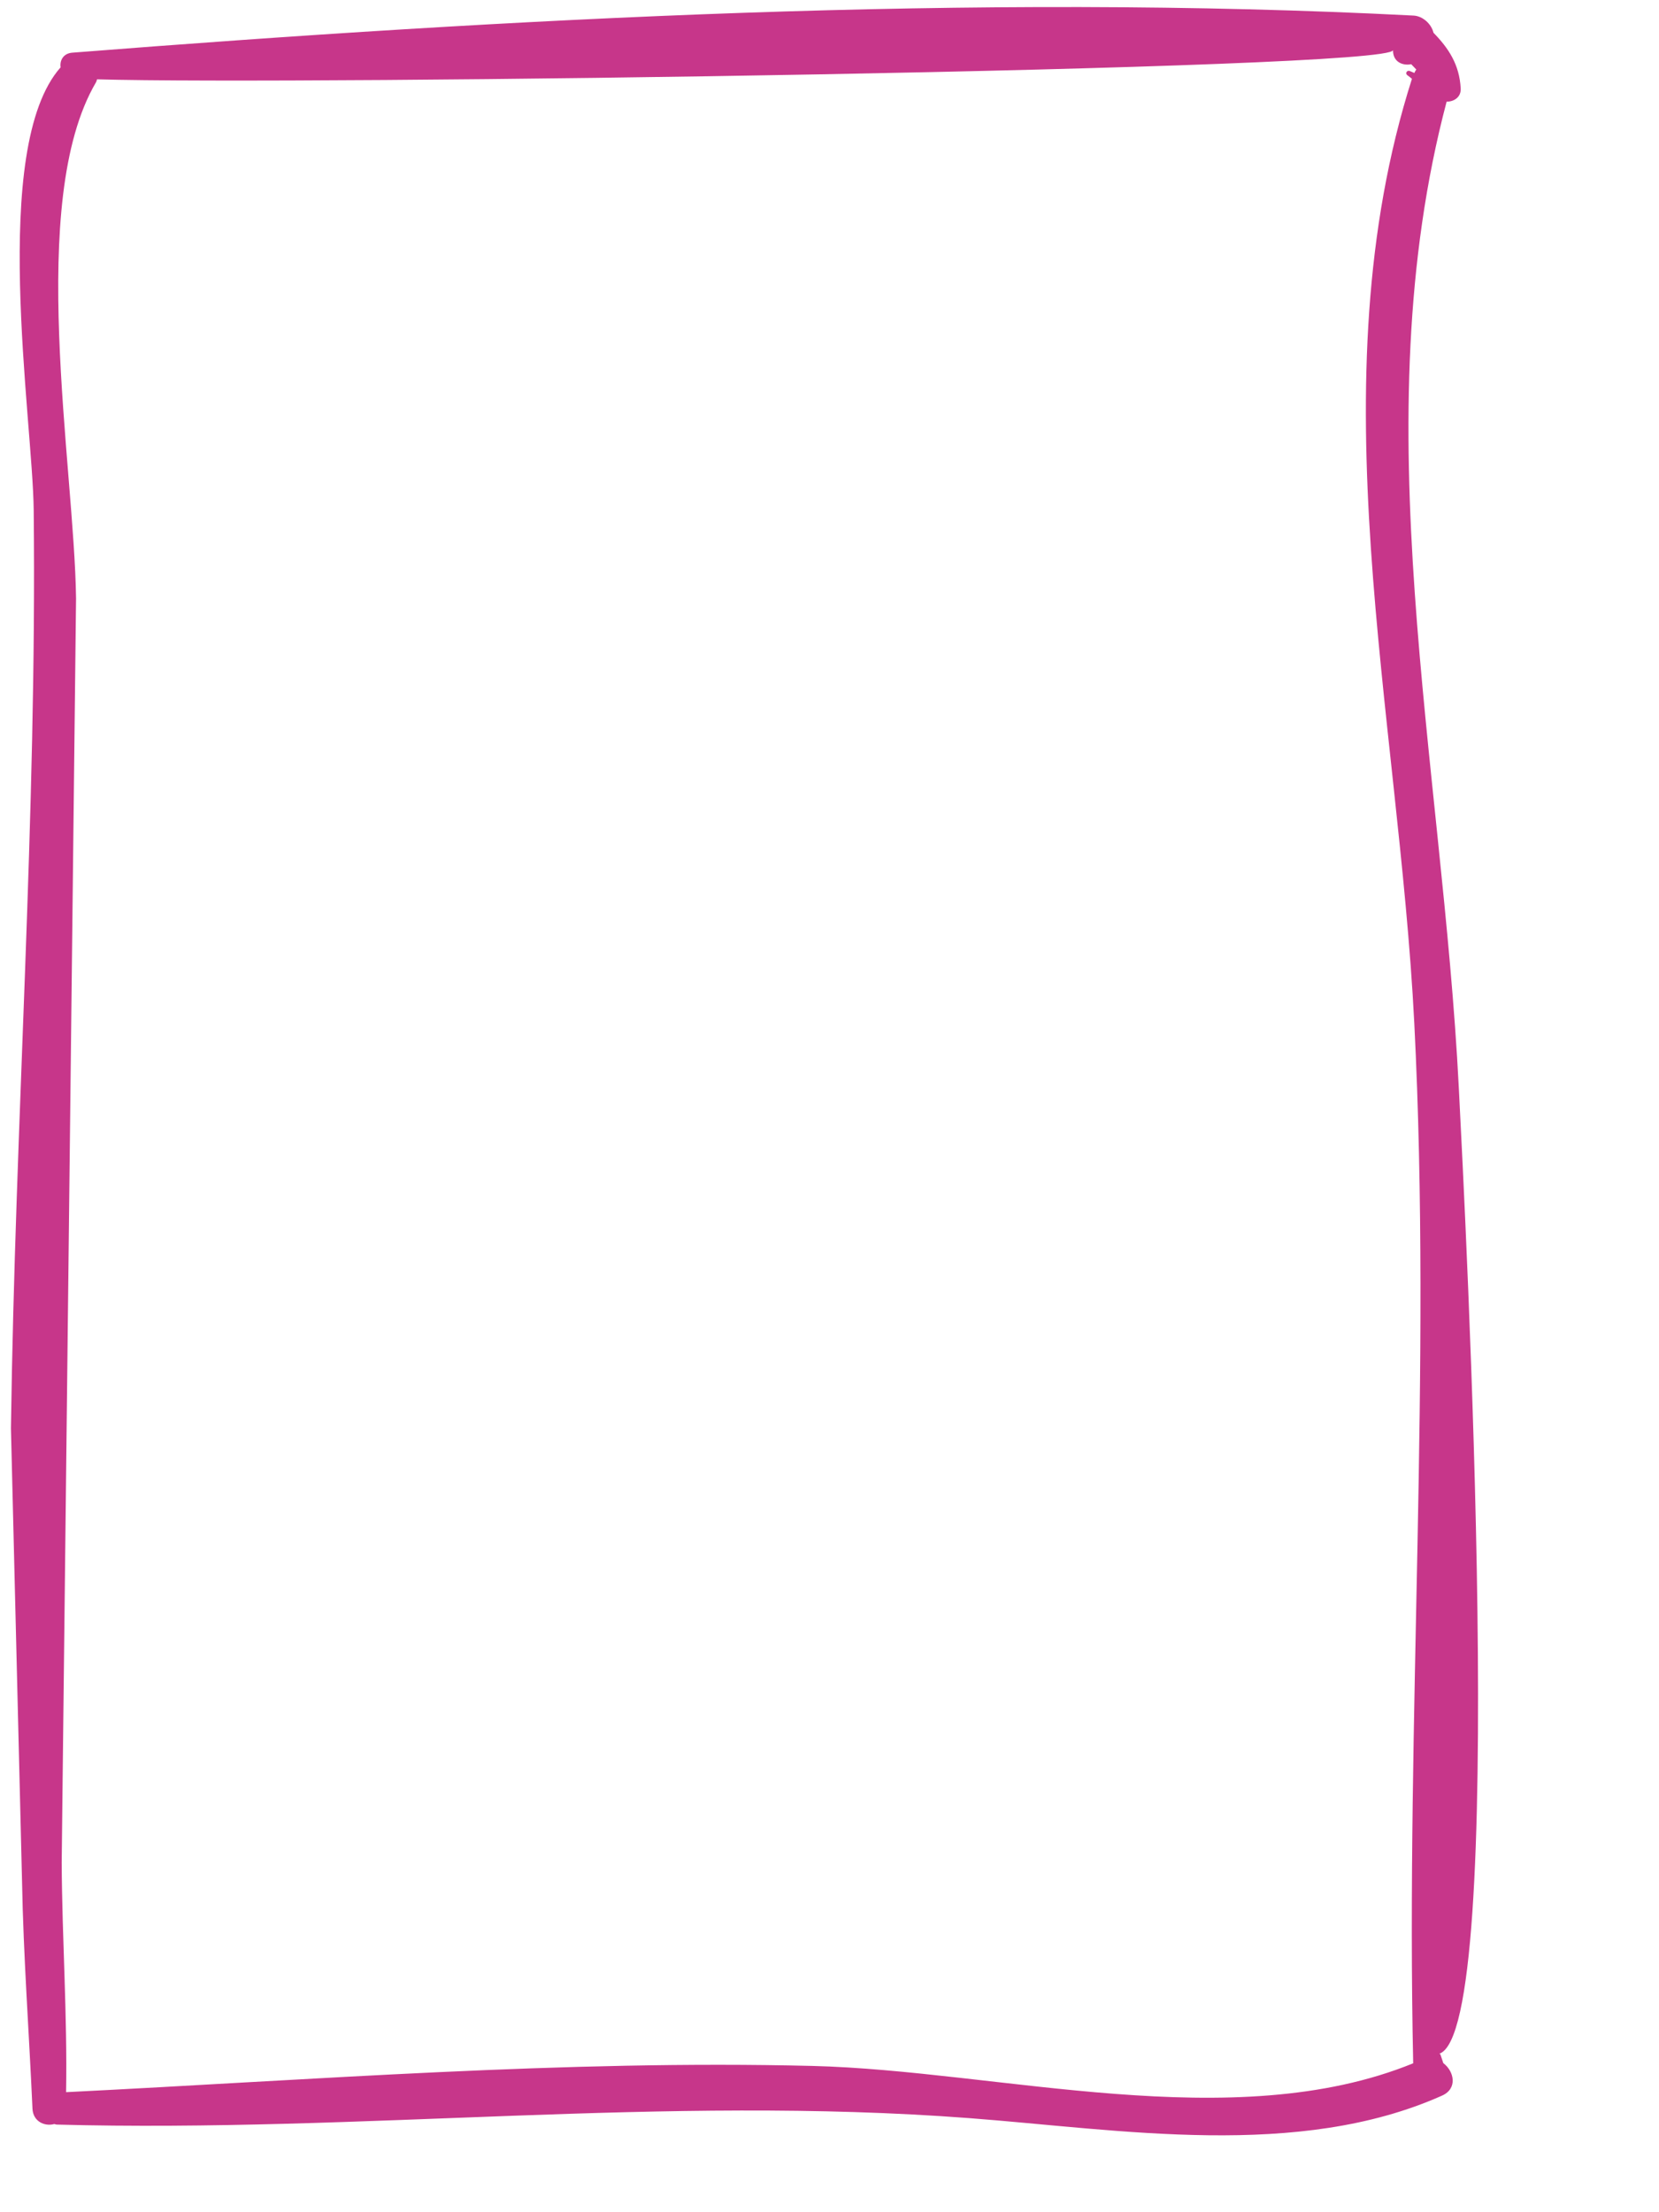 
<svg xmlns:dc="http://purl.org/dc/elements/1.1/" xmlns:cc="http://creativecommons.org/ns#" xmlns:rdf="http://www.w3.org/1999/02/22-rdf-syntax-ns#" xmlns:svg="http://www.w3.org/2000/svg" xmlns="http://www.w3.org/2000/svg" height="200" width="150" version="1.1" style="">
           
           <path style="fill:#c7368a;fill-opacity:1;fill-rule:nonzero;stroke:none" d="m-4.255,35.106 c-6.916,0.037 -13.819,0.517 -20.733,0.398 c1.114,22.402 2.921,45.023 2.372,67.451 c-0.415,16.902 -6.407,38.051 0.238,54.348 c31.216,-0.674 62.711,1.682 94,0.101 c28.043,-1.417 57.926,-8.974 85.41,-0.214 c0.108,-0.134 0.217,-0.255 0.323,-0.41 c0.162,-0.237 0.494,-0.035 0.379,0.222 c-0.065,0.145 -0.114,0.271 -0.173,0.405 c0.111,0.054 0.223,0.105 0.314,0.174 c0.16,-0.147 0.319,-0.303 0.478,-0.456 c-0.161,-0.801 0.224,-1.662 1.274,-1.648 c-1.793,-0.022 -3.164,-98.907 -2.641,-117.174 c-0.095,-0.036 -0.188,-0.048 -0.283,-0.104 c-10.77,-6.31 -34.605,-1.952 -46.647,-1.795 M35.032,30.517 c27.698,0.379 55.273,2.353 83.009,2.058 c8.205,-0.087 32.75,-4.023 40.03,2.433 c0.603,-0.091 1.261,0.229 1.325,1.057 c3.098,39.458 5.389,81.755 3.354,121.272 c-0.043,0.825 -0.744,1.606 -1.553,1.801 c-1.398,1.363 -2.876,2.348 -5.041,2.461 c-0.779,0.041 -1.197,-0.61 -1.188,-1.273 c-28.944,-7.662 -59.801,-0.384 -89.141,1.101 c-11.723,0.594 -85.425,4.494 -87.345,-1.784 c0.017,0.055 -0.02,0.109 -0.072,0.126 c-0.257,0.085 -0.513,0.17 -0.769,0.255 c-0.752,0.99 -2.304,1.314 -2.941,-0.113 c-5.806,-13.007 -3.075,-29.044 -2.034,-42.77 c2.089,-27.55 -1.324,-54.912 -0.586,-82.468 c0.002,-0.09 0.037,-0.155 0.052,-0.236 c-0.242,-0.854 0.215,-1.922 1.391,-1.974 c6.893,-0.305 13.775,-0.823 20.674,-0.946 " id="svg_1" transform="rotate(-90 67.315,96.843) "/></svg>